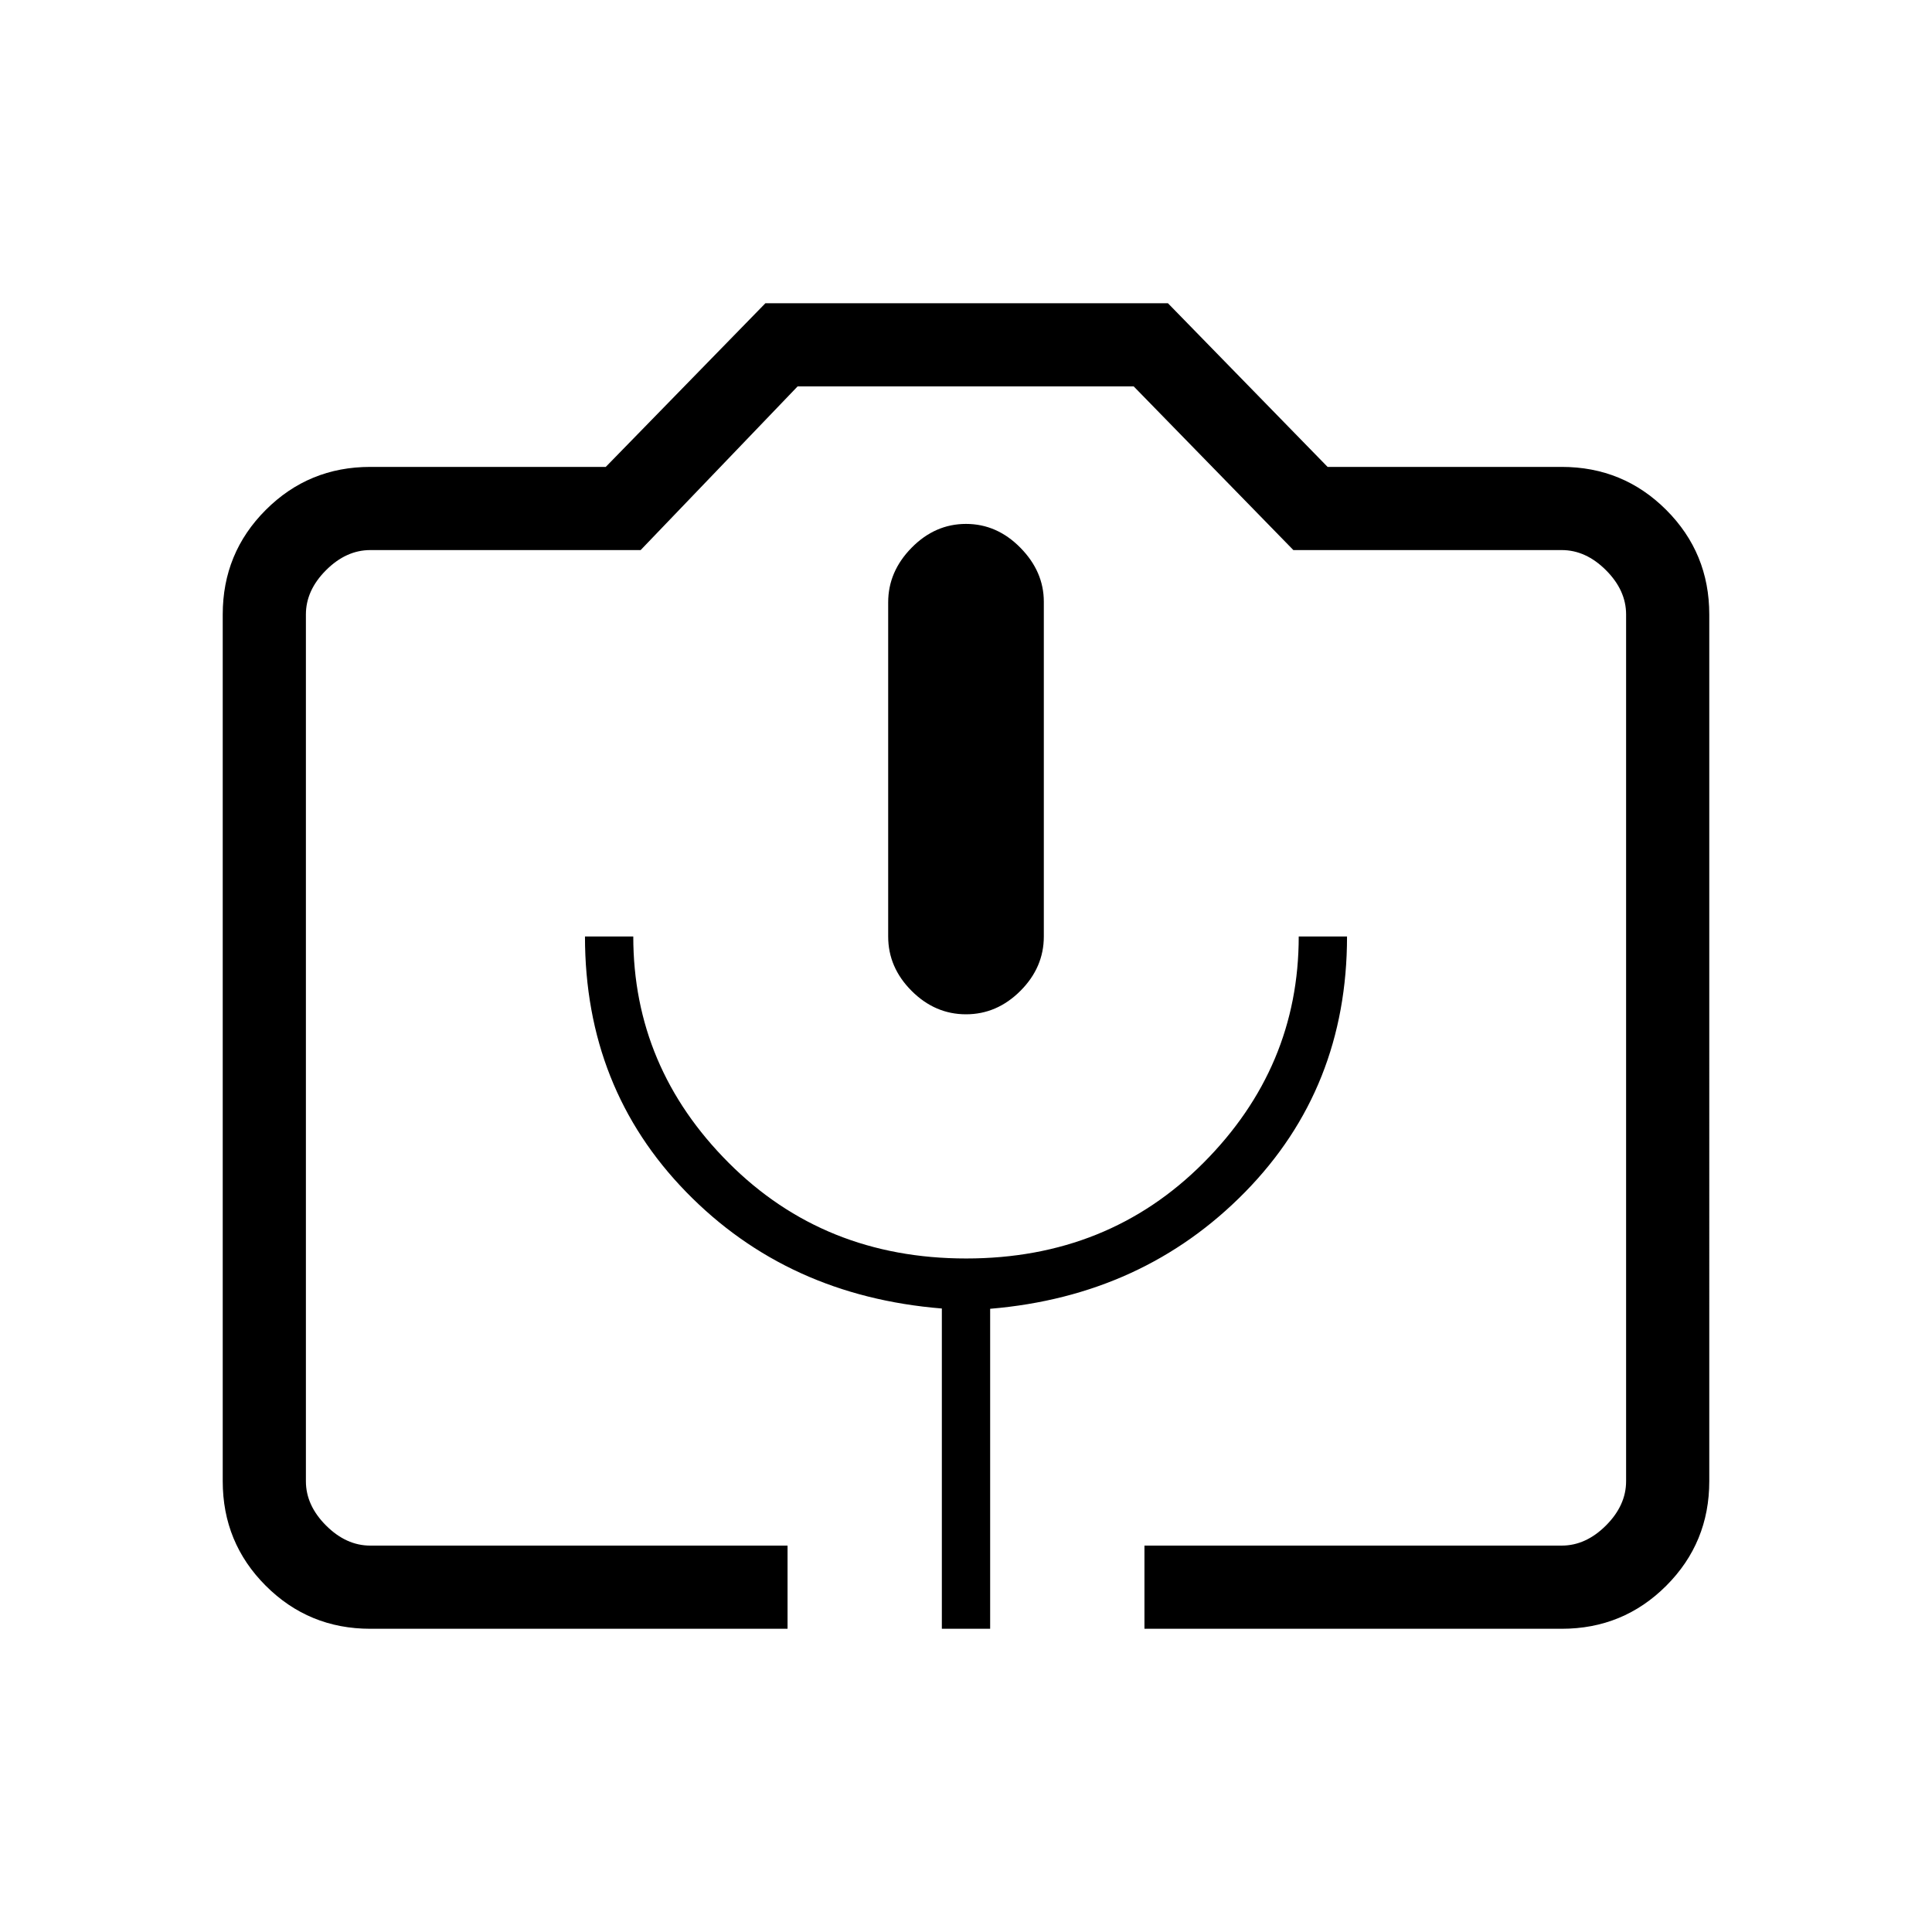 <svg xmlns="http://www.w3.org/2000/svg" height="40" viewBox="0 -960 960 960" width="40"><path d="M391.33-150.67H184q-30.57 0-51.95-21.38-21.38-21.38-21.38-51.95v-430.67q0-30.57 21.38-51.95Q153.43-728 184-728h117l79.33-81.33h200L659.67-728H776q30.57 0 51.95 21.38 21.38 21.38 21.38 51.95V-224q0 30.57-21.38 51.95-21.38 21.38-51.95 21.38H568.67V-192H776q12 0 22-10t10-22v-430.67q0-12-10-22t-22-10H642.67L563.33-768h-167l-78 81.33H184q-12 0-22 10t-10 22V-224q0 12 10 22t22 10h207.33v41.33Zm76.67 0h24v-159q76.05-6.38 126.69-58.02t50.64-126.98h-24q0 65-47.36 112.5t-117.89 47.5q-70.53 0-117.97-47.5t-47.44-112.5h-24q0 75.34 50.3 126.98 50.31 51.64 127.03 57.88v159.14ZM480-456q15.39 0 27.03-11.64t11.64-27.03V-661q0-15-11.64-26.83-11.64-11.84-27.03-11.84t-27.03 11.84q-11.64 11.83-11.64 27.15v166.01q0 15.39 11.64 27.03T480-456ZM184-192h624-656 32Z"/></svg>